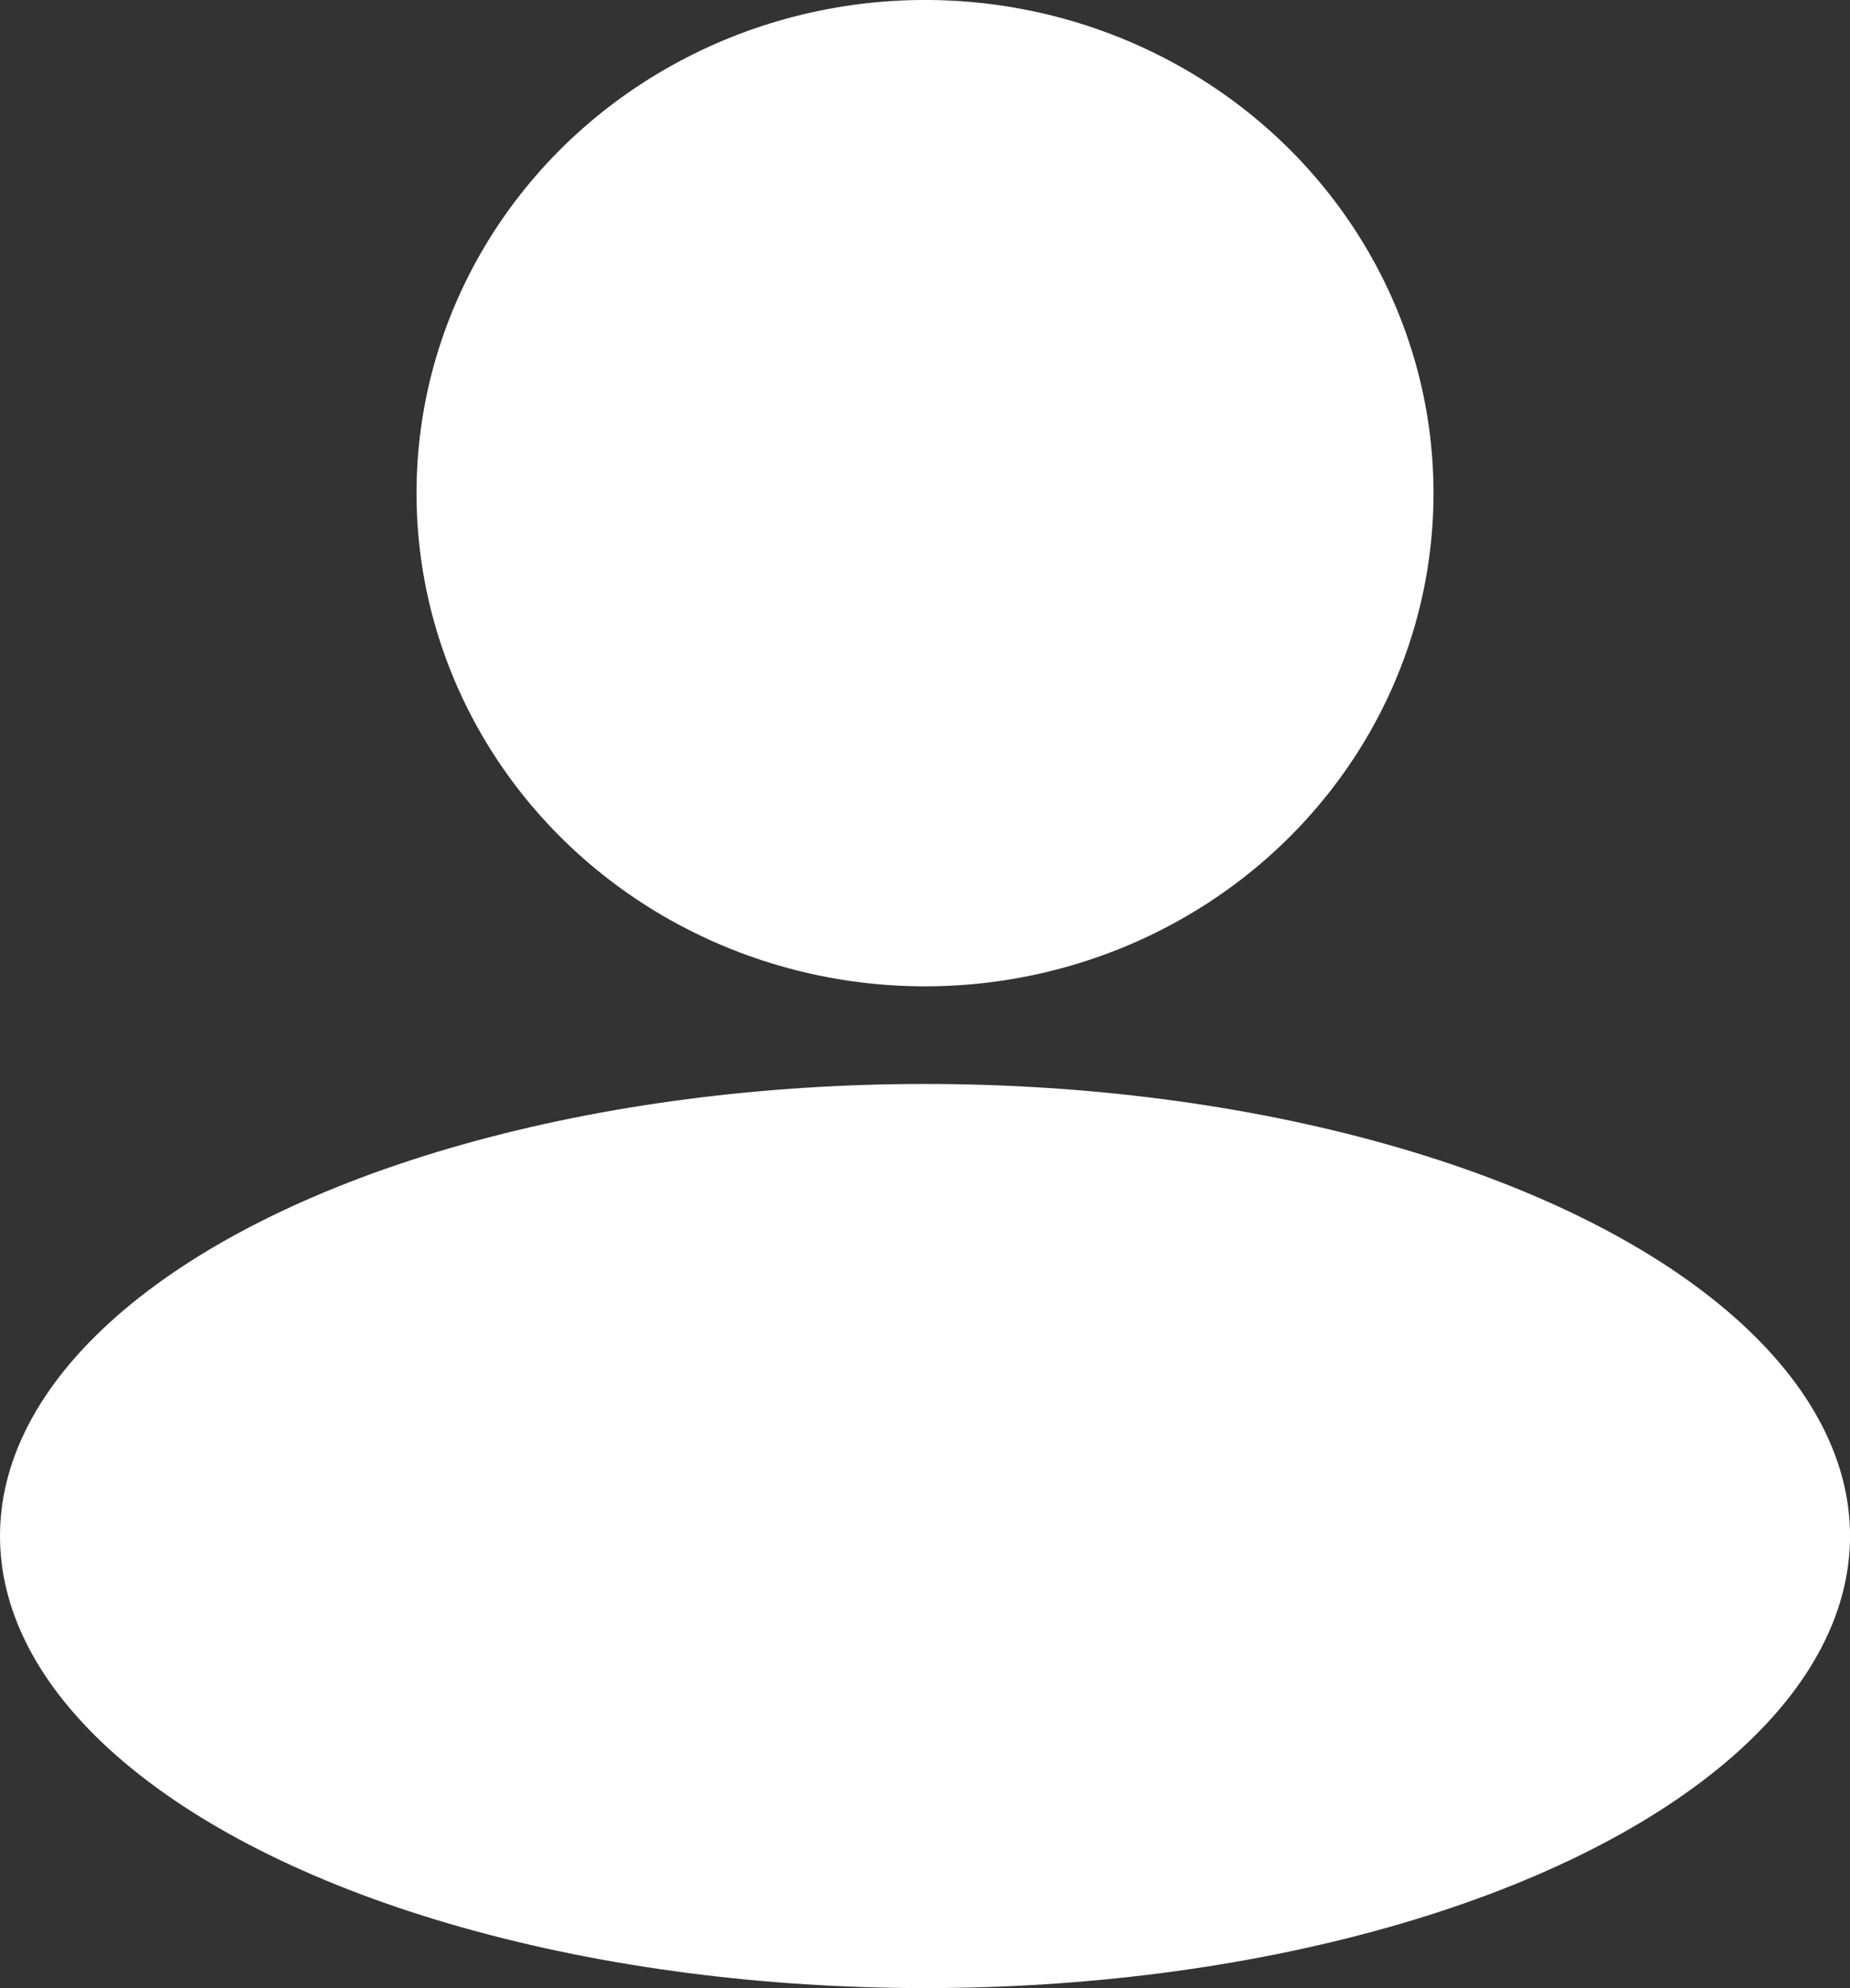 <?xml version="1.0" encoding="UTF-8" standalone="no"?>
<!-- Created with Inkscape (http://www.inkscape.org/) -->

<svg
   width="81.411mm"
   height="87.473mm"
   viewBox="0 0 81.411 87.473"
   version="1.1"
   id="svg5"
   xmlns:inkscape="http://www.inkscape.org/namespaces/inkscape"
   xmlns:sodipodi="http://sodipodi.sourceforge.net/DTD/sodipodi-0.dtd"
   xmlns="http://www.w3.org/2000/svg"
   xmlns:svg="http://www.w3.org/2000/svg">
  <rect x="0" y="0" width="81.411" height="87.473" fill="#333333" stroke="none"/>
  <sodipodi:namedview
     id="namedview7"
     pagecolor="#ffffff"
     bordercolor="#000000"
     borderopacity="0.25"
     inkscape:showpageshadow="2"
     inkscape:pageopacity="0.0"
     inkscape:pagecheckerboard="0"
     inkscape:deskcolor="#d1d1d1"
     inkscape:document-units="mm"
     showgrid="false" />
  <defs
     id="defs2" />
  <g
     inkscape:label="Camada 1"
     inkscape:groupmode="layer"
     id="layer1"
     transform="translate(-58,-78.658)">
    <ellipse
       style="fill:#ffffff;fill-opacity:1;stroke-width:0.268"
       id="path111"
       cx="98.706"
       cy="146.24"
       rx="40.706"
       ry="19.89" />
    <ellipse
       style="fill:#ffffff;fill-opacity:1;stroke-width:0.265"
       id="path273"
       cx="98.706"
       cy="100.356"
       rx="22.377"
       ry="21.699" />
  </g>
</svg>
